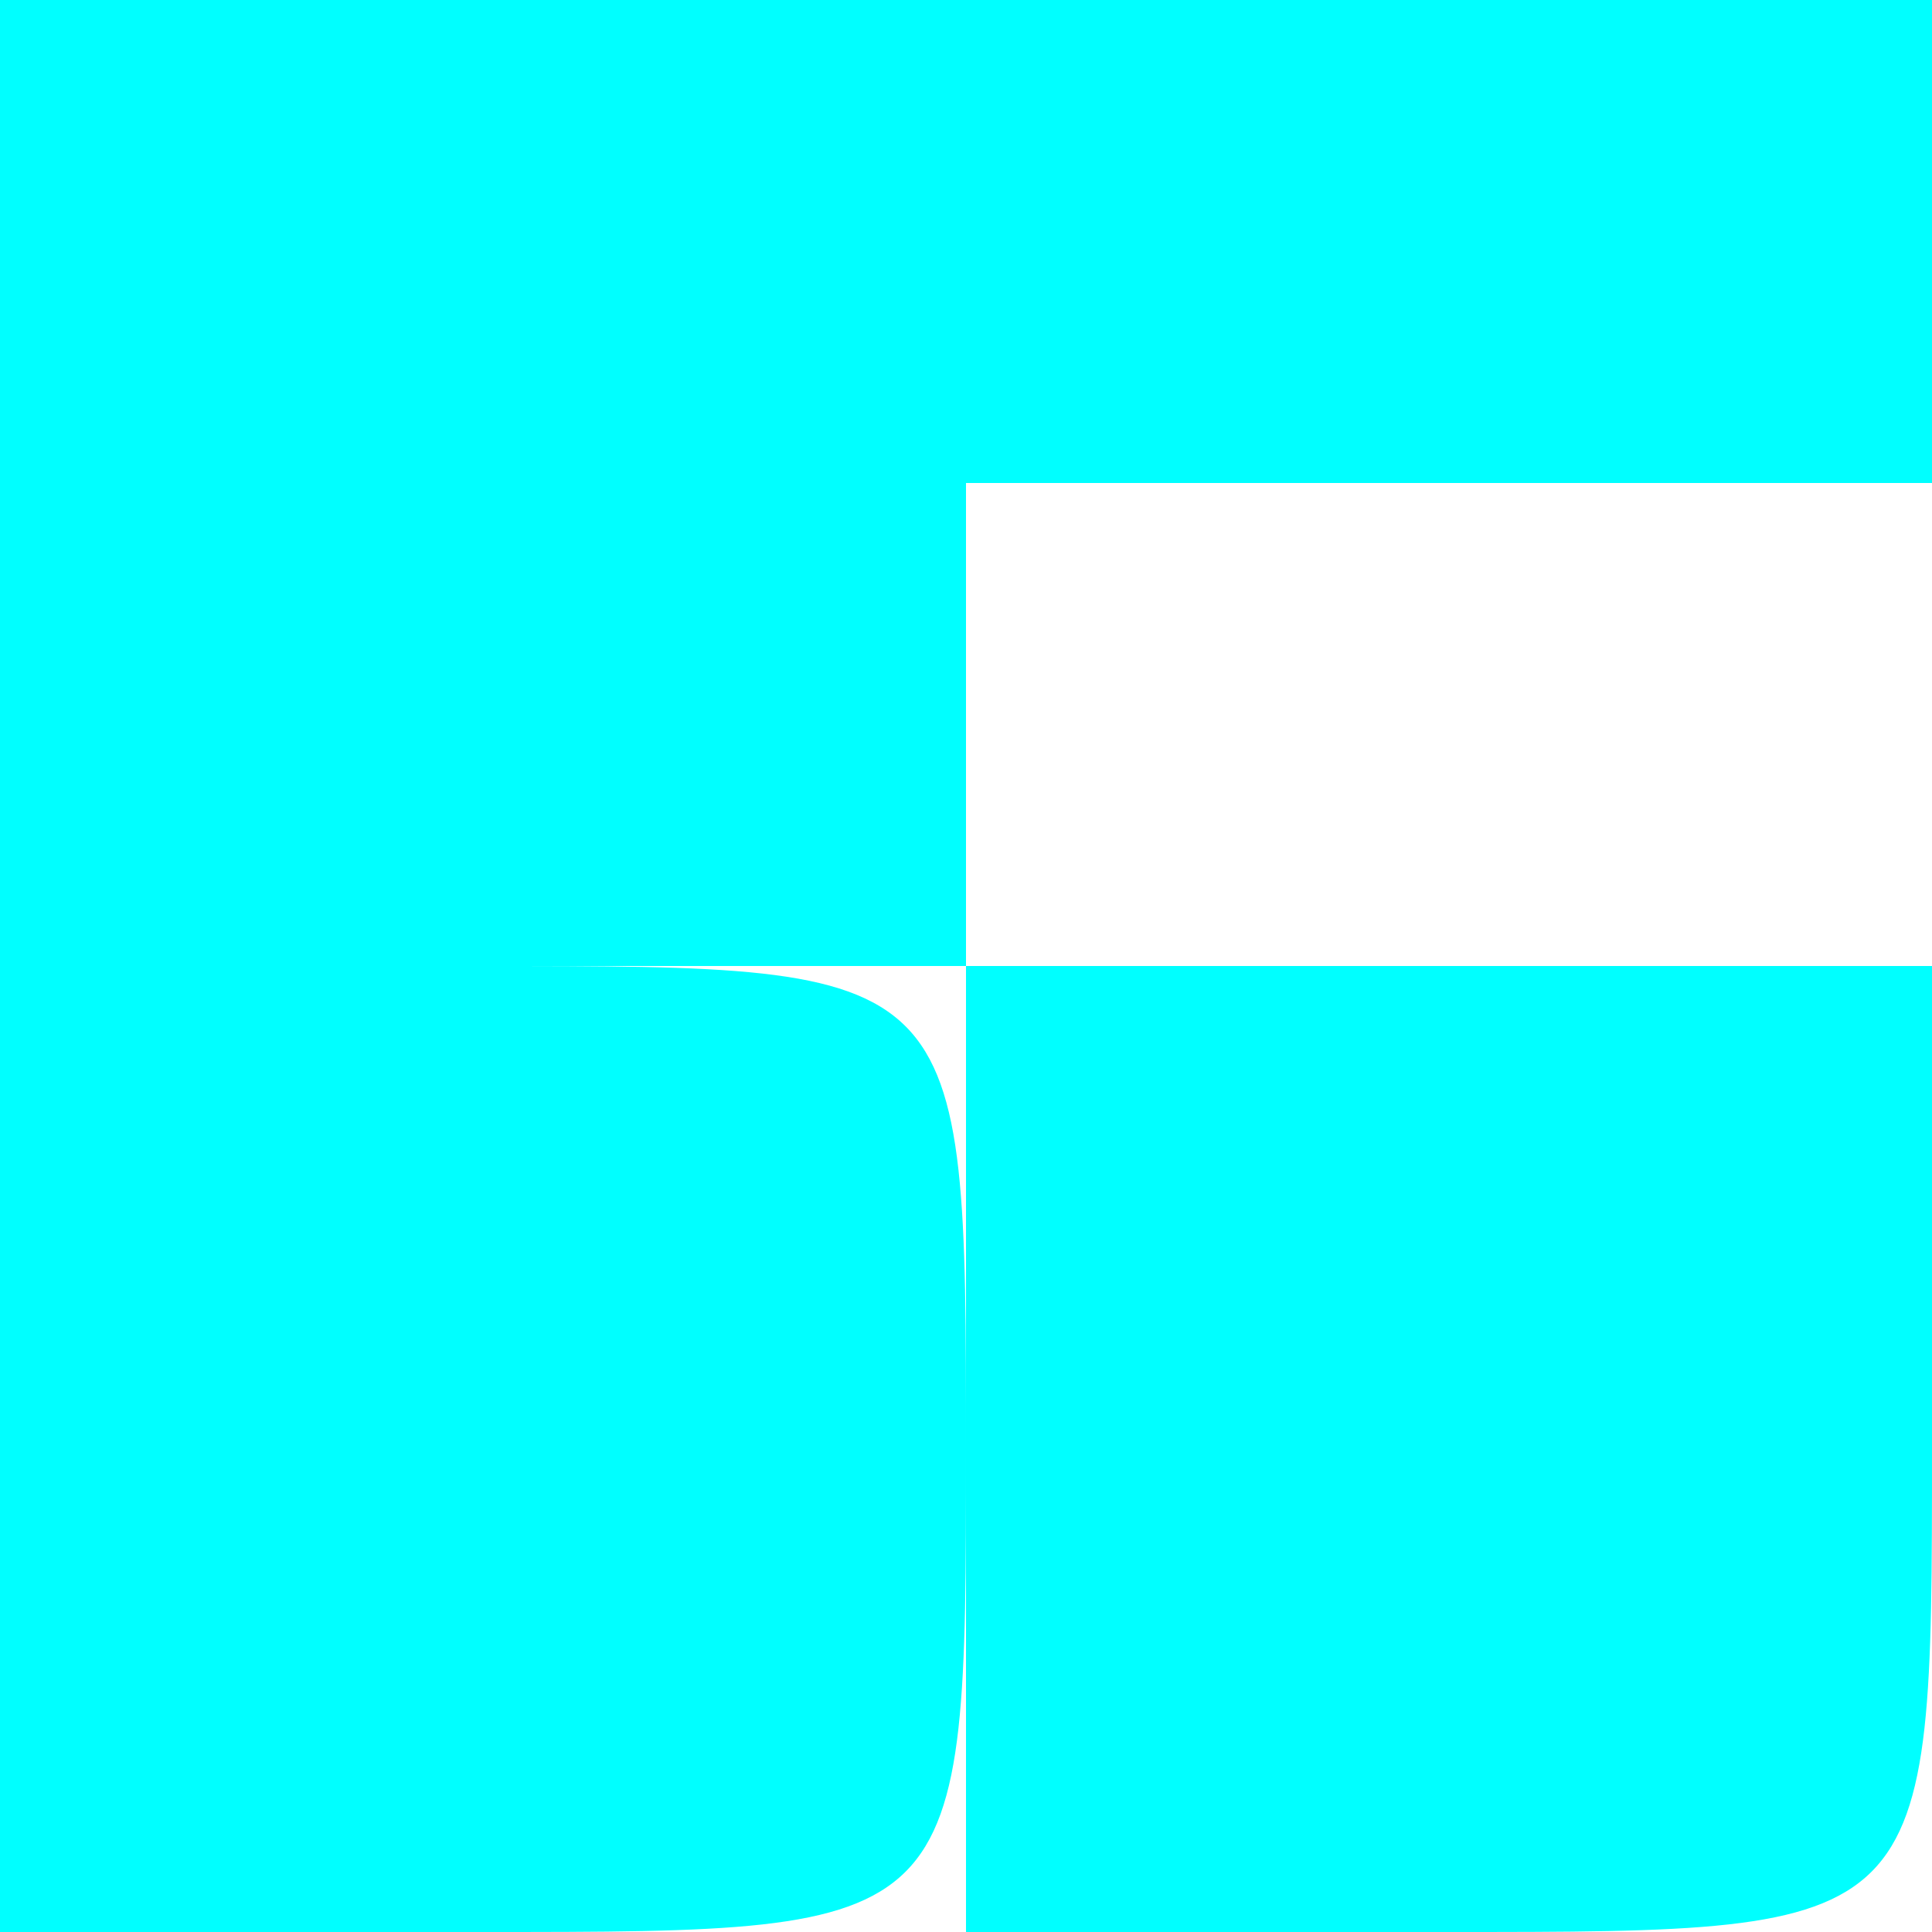 <?xml version="1.0" encoding="UTF-8"?>
<!DOCTYPE svg PUBLIC "-//W3C//DTD SVG 1.1//EN" "http://www.w3.org/Graphics/SVG/1.1/DTD/svg11.dtd">
<!-- Creator: CorelDRAW X8 -->
<svg xmlns="http://www.w3.org/2000/svg" xml:space="preserve" width="0.14in" height="0.14in" version="1.1" style="shape-rendering:geometricPrecision; text-rendering:geometricPrecision; image-rendering:optimizeQuality; fill-rule:evenodd; clip-rule:evenodd"
viewBox="0 0 4 4"
 xmlns:xlink="http://www.w3.org/1999/xlink"
 xmlns:xodm="http://www.corel.com/coreldraw/odm/2003">
 <defs>
  <style type="text/css">
   <![CDATA[
    .fil0 {fill:aqua}
   ]]>
  </style>
 </defs>
 <g id="Layer_x0020_1">
  <g id="_2950724099104">
   <path class="fil0" d="M2 0l1 0c1,0 1,0 1,0l0 1c0,0 0,0 -1,0l-1 0c0,0 0,0 0,0l0 -1c0,0 0,0 0,0z"/>
   <path class="fil0" d="M0 0l1 0c1,0 1,0 1,0l0 2c0,0 0,0 -1,0l-1 0c0,0 0,0 0,0l0 -2c0,0 0,0 0,0z"/>
   <path class="fil0" d="M0 2l1 0c1,0 1,0 1,1l0 0c0,1 0,1 -1,1l-1 0c0,0 0,0 0,-1l0 0c0,-1 0,-1 0,-1z"/>
   <path class="fil0" d="M2 2l1 0c1,0 1,0 1,0l0 1c0,1 0,1 -1,1l-1 0c0,0 0,0 0,-1l0 -1c0,0 0,0 0,0z"/>
  </g>
 </g>
</svg>
